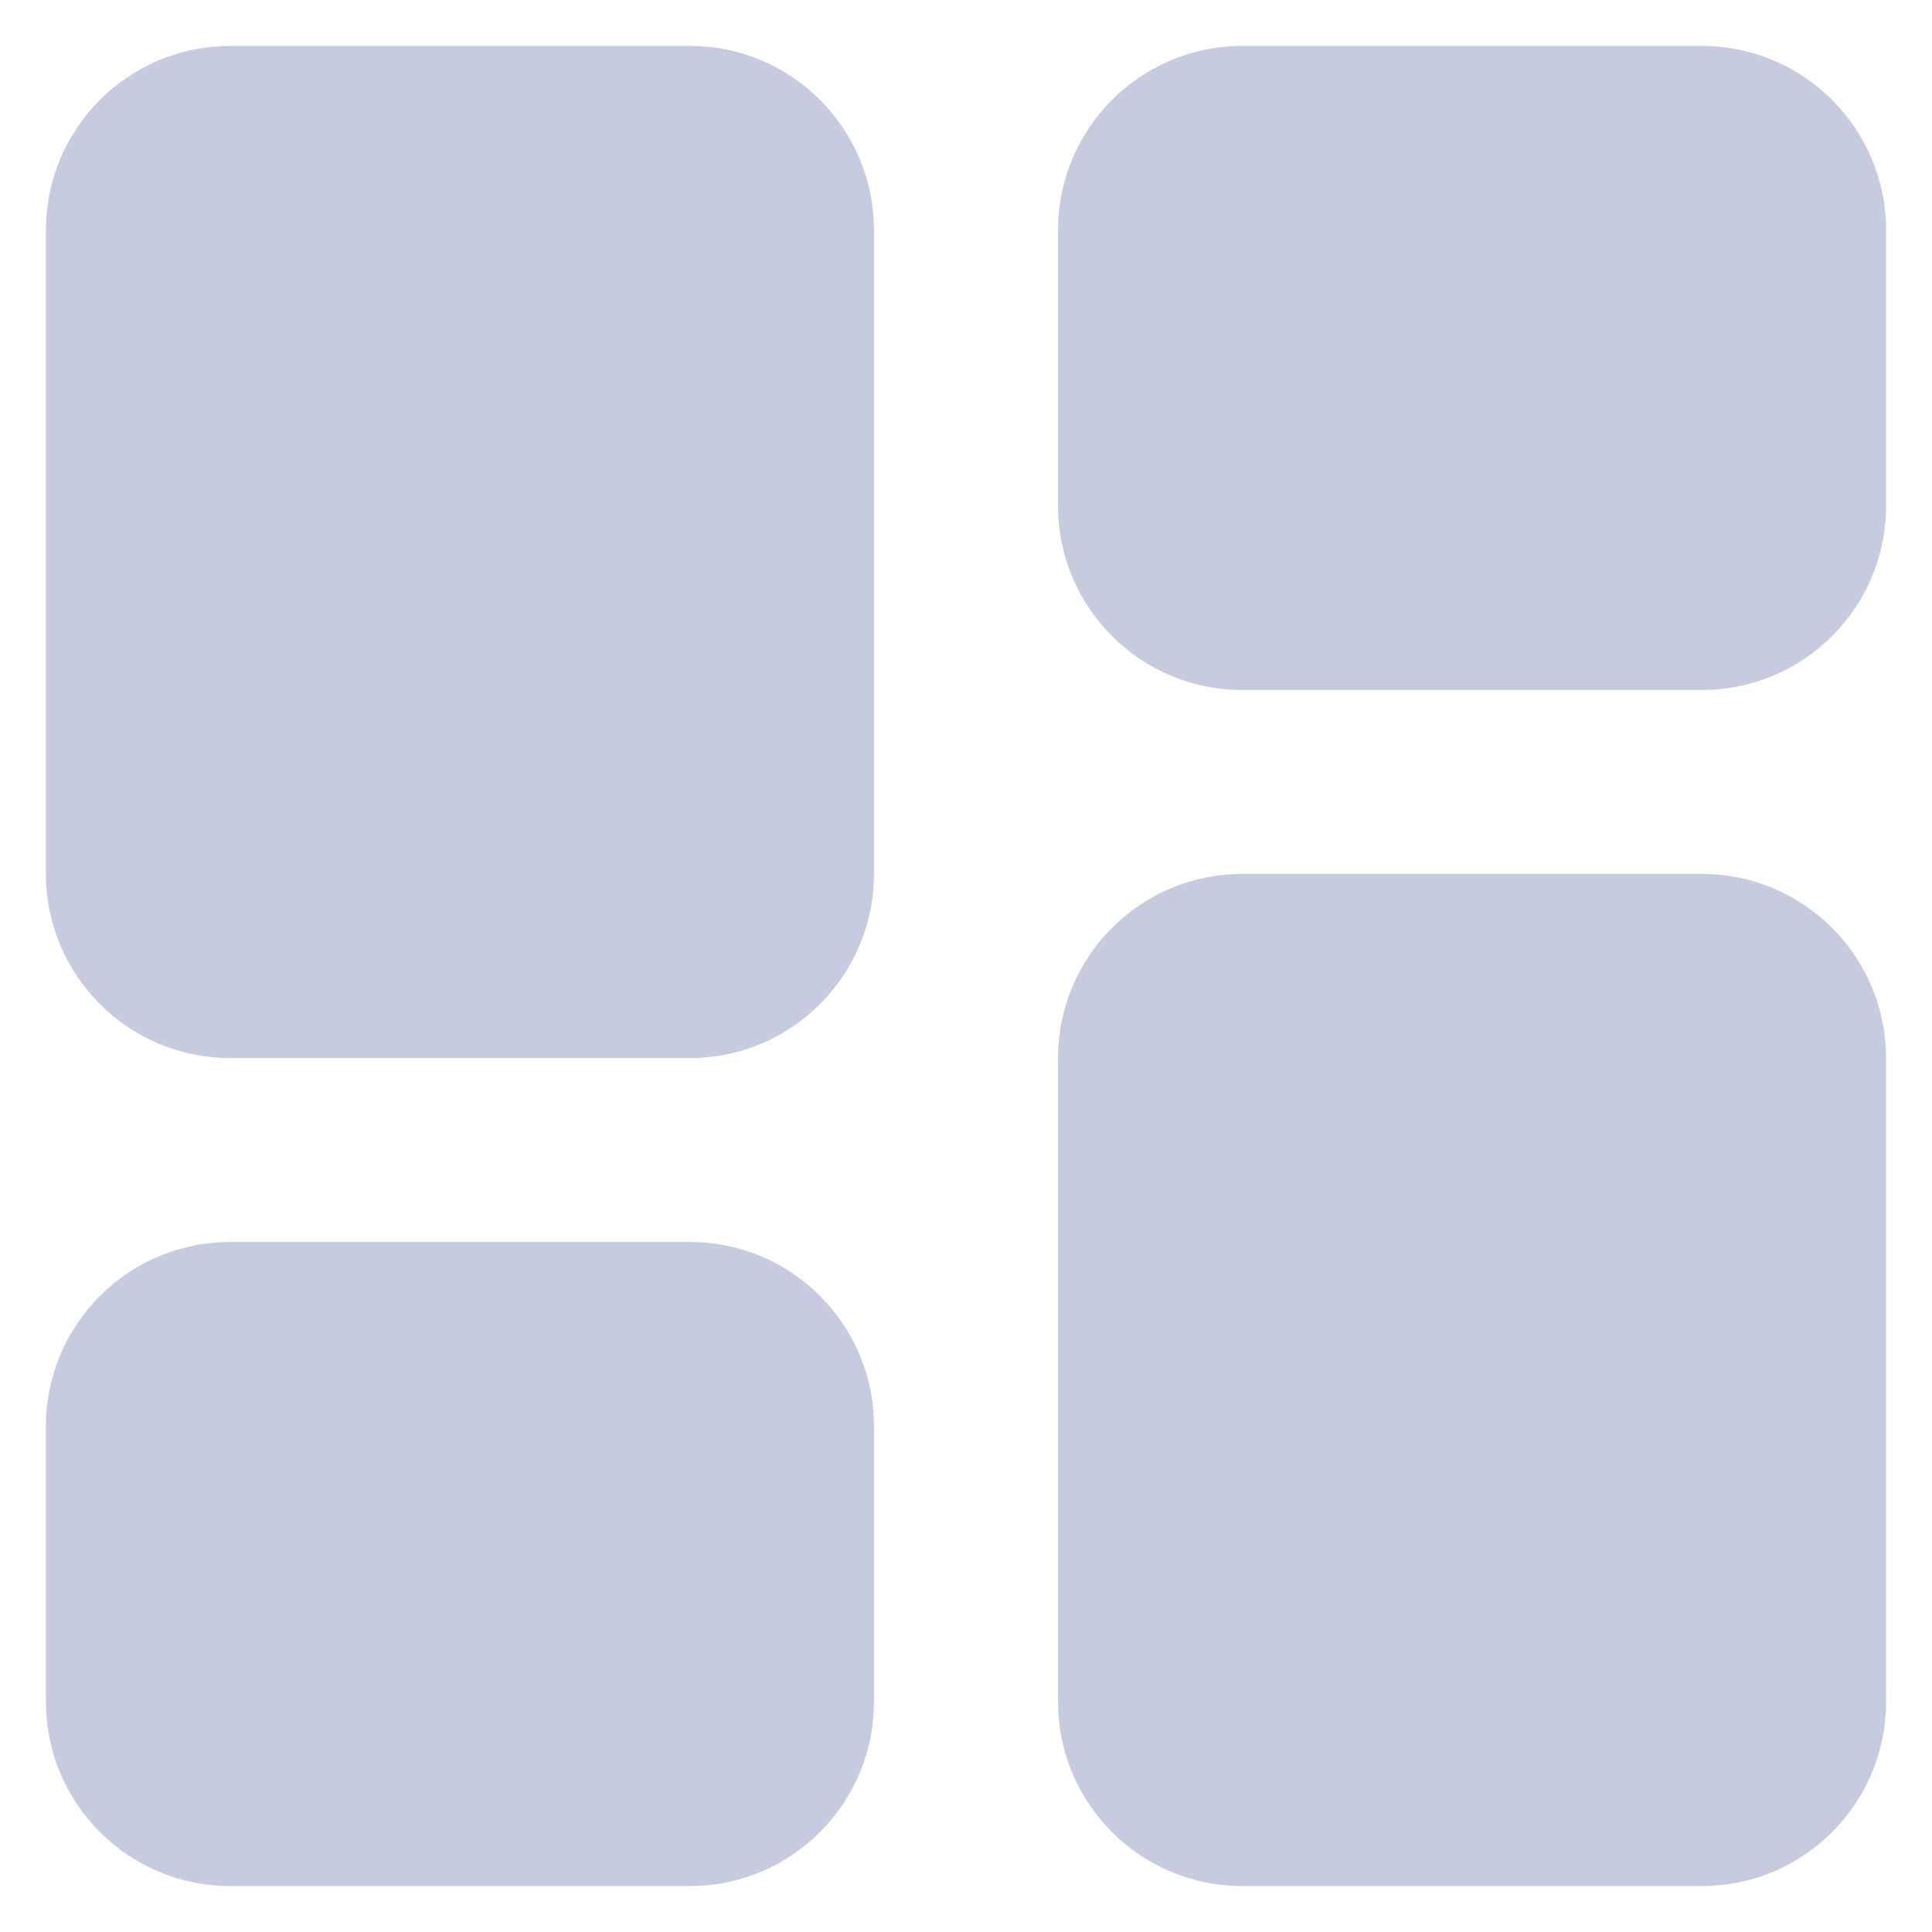 <svg width="14" height="14" viewBox="0 0 14 14" fill="none" xmlns="http://www.w3.org/2000/svg">
<path d="M5 0.333H1.667C0.931 0.333 0.333 0.931 0.333 1.667V6.333C0.333 7.069 0.931 7.667 1.667 7.667H5C5.735 7.667 6.333 7.069 6.333 6.333V1.667C6.333 0.931 5.735 0.333 5 0.333ZM12.333 0.333H9C8.265 0.333 7.667 0.931 7.667 1.667V3.667C7.667 4.402 8.265 5 9 5H12.333C13.069 5 13.667 4.402 13.667 3.667V1.667C13.667 0.931 13.069 0.333 12.333 0.333ZM5 9H1.667C0.931 9 0.333 9.598 0.333 10.333V12.333C0.333 13.069 0.931 13.667 1.667 13.667H5C5.735 13.667 6.333 13.069 6.333 12.333V10.333C6.333 9.598 5.735 9 5 9ZM12.333 6.333H9C8.265 6.333 7.667 6.931 7.667 7.667V12.333C7.667 13.069 8.265 13.667 9 13.667H12.333C13.069 13.667 13.667 13.069 13.667 12.333V7.667C13.667 6.931 13.069 6.333 12.333 6.333Z" fill="#C7CBE0"/>
</svg>
